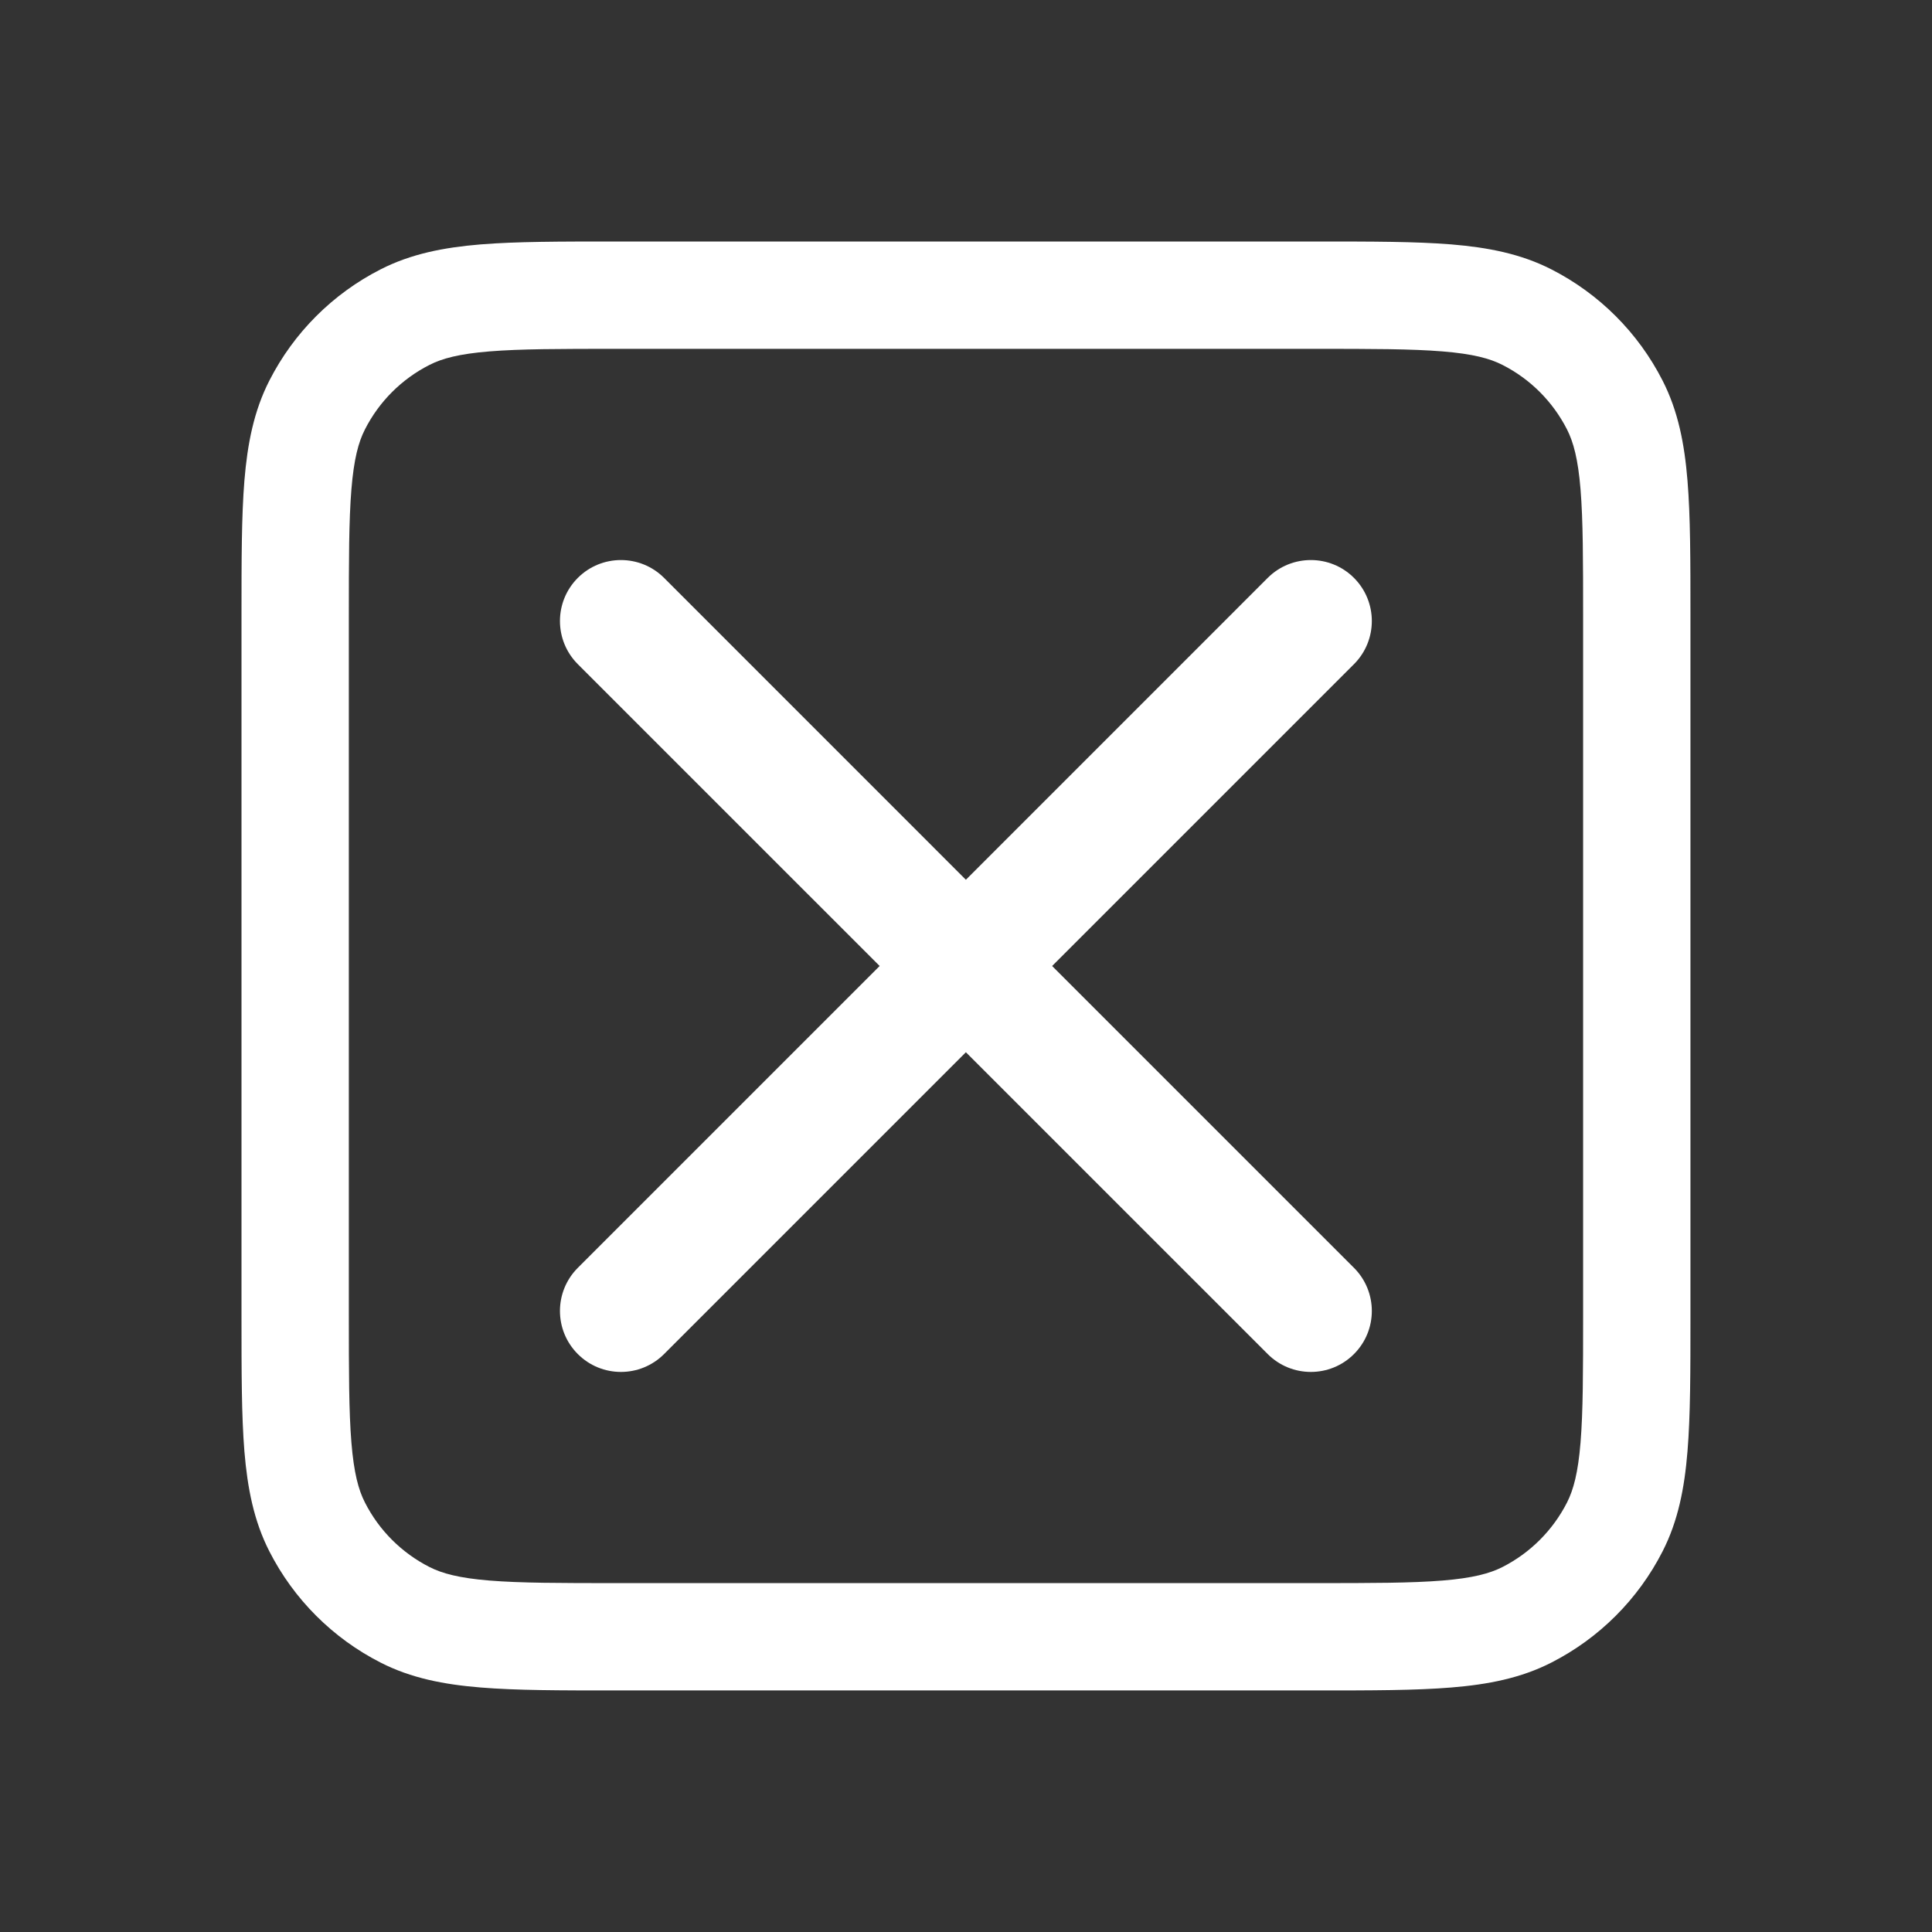 <svg width="36" height="36" viewBox="0 0 36 36" fill="none" xmlns="http://www.w3.org/2000/svg">
<rect x="0" y="0" width="36" height="36" fill="#333333" stroke="none"/>
<path fill-rule="evenodd" clip-rule="evenodd" d="M11.457 4.5C10.444 4.5 9.622 4.5 8.956 4.554C8.268 4.611 7.659 4.73 7.094 5.018C6.2 5.473 5.473 6.2 5.018 7.094C4.73 7.659 4.611 8.268 4.554 8.956C4.5 9.622 4.5 10.444 4.5 11.457V24.541C4.5 25.555 4.5 26.377 4.554 27.043C4.611 27.73 4.73 28.34 5.018 28.905C5.473 29.799 6.2 30.526 7.094 30.981C7.659 31.269 8.268 31.388 8.956 31.444C9.622 31.499 10.444 31.499 11.457 31.499H24.541C25.555 31.499 26.377 31.499 27.043 31.444C27.73 31.388 28.34 31.269 28.905 30.981C29.799 30.526 30.526 29.799 30.981 28.905C31.269 28.34 31.388 27.73 31.444 27.043C31.499 26.377 31.499 25.555 31.499 24.541V11.457C31.499 10.444 31.499 9.622 31.444 8.956C31.388 8.268 31.269 7.659 30.981 7.094C30.526 6.2 29.799 5.473 28.905 5.018C28.34 4.73 27.73 4.611 27.043 4.554C26.377 4.5 25.555 4.5 24.541 4.5H11.457ZM8.002 6.8C8.238 6.679 8.555 6.594 9.118 6.548C9.694 6.501 10.433 6.5 11.5 6.5H24.499C25.565 6.5 26.305 6.501 26.88 6.548C27.444 6.594 27.761 6.679 27.997 6.8C28.515 7.063 28.935 7.484 29.199 8.002C29.319 8.238 29.405 8.555 29.451 9.118C29.498 9.694 29.499 10.433 29.499 11.5V24.499C29.499 25.565 29.498 26.305 29.451 26.88C29.405 27.444 29.319 27.761 29.199 27.997C28.935 28.515 28.515 28.935 27.997 29.199C27.761 29.319 27.444 29.405 26.88 29.451C26.305 29.498 25.565 29.499 24.499 29.499H11.5C10.433 29.499 9.694 29.498 9.118 29.451C8.555 29.405 8.238 29.319 8.002 29.199C7.484 28.935 7.063 28.515 6.8 27.997C6.679 27.761 6.594 27.444 6.548 26.88C6.501 26.305 6.5 25.565 6.5 24.499V11.5C6.5 10.433 6.501 9.694 6.548 9.118C6.594 8.555 6.679 8.238 6.8 8.002C7.063 7.484 7.484 7.063 8.002 6.8ZM25.229 10.768C25.673 11.212 25.673 11.932 25.229 12.376L19.605 18L25.229 23.624C25.673 24.068 25.673 24.788 25.229 25.231C24.786 25.675 24.066 25.675 23.622 25.231L17.998 19.607L12.374 25.231C11.93 25.675 11.21 25.675 10.767 25.231C10.323 24.788 10.323 24.068 10.767 23.624L16.391 18L10.767 12.376C10.323 11.932 10.323 11.212 10.767 10.768C11.21 10.325 11.93 10.325 12.374 10.768L17.998 16.393L23.622 10.768C24.066 10.325 24.786 10.325 25.229 10.768Z" fill="white"/>
</svg>
